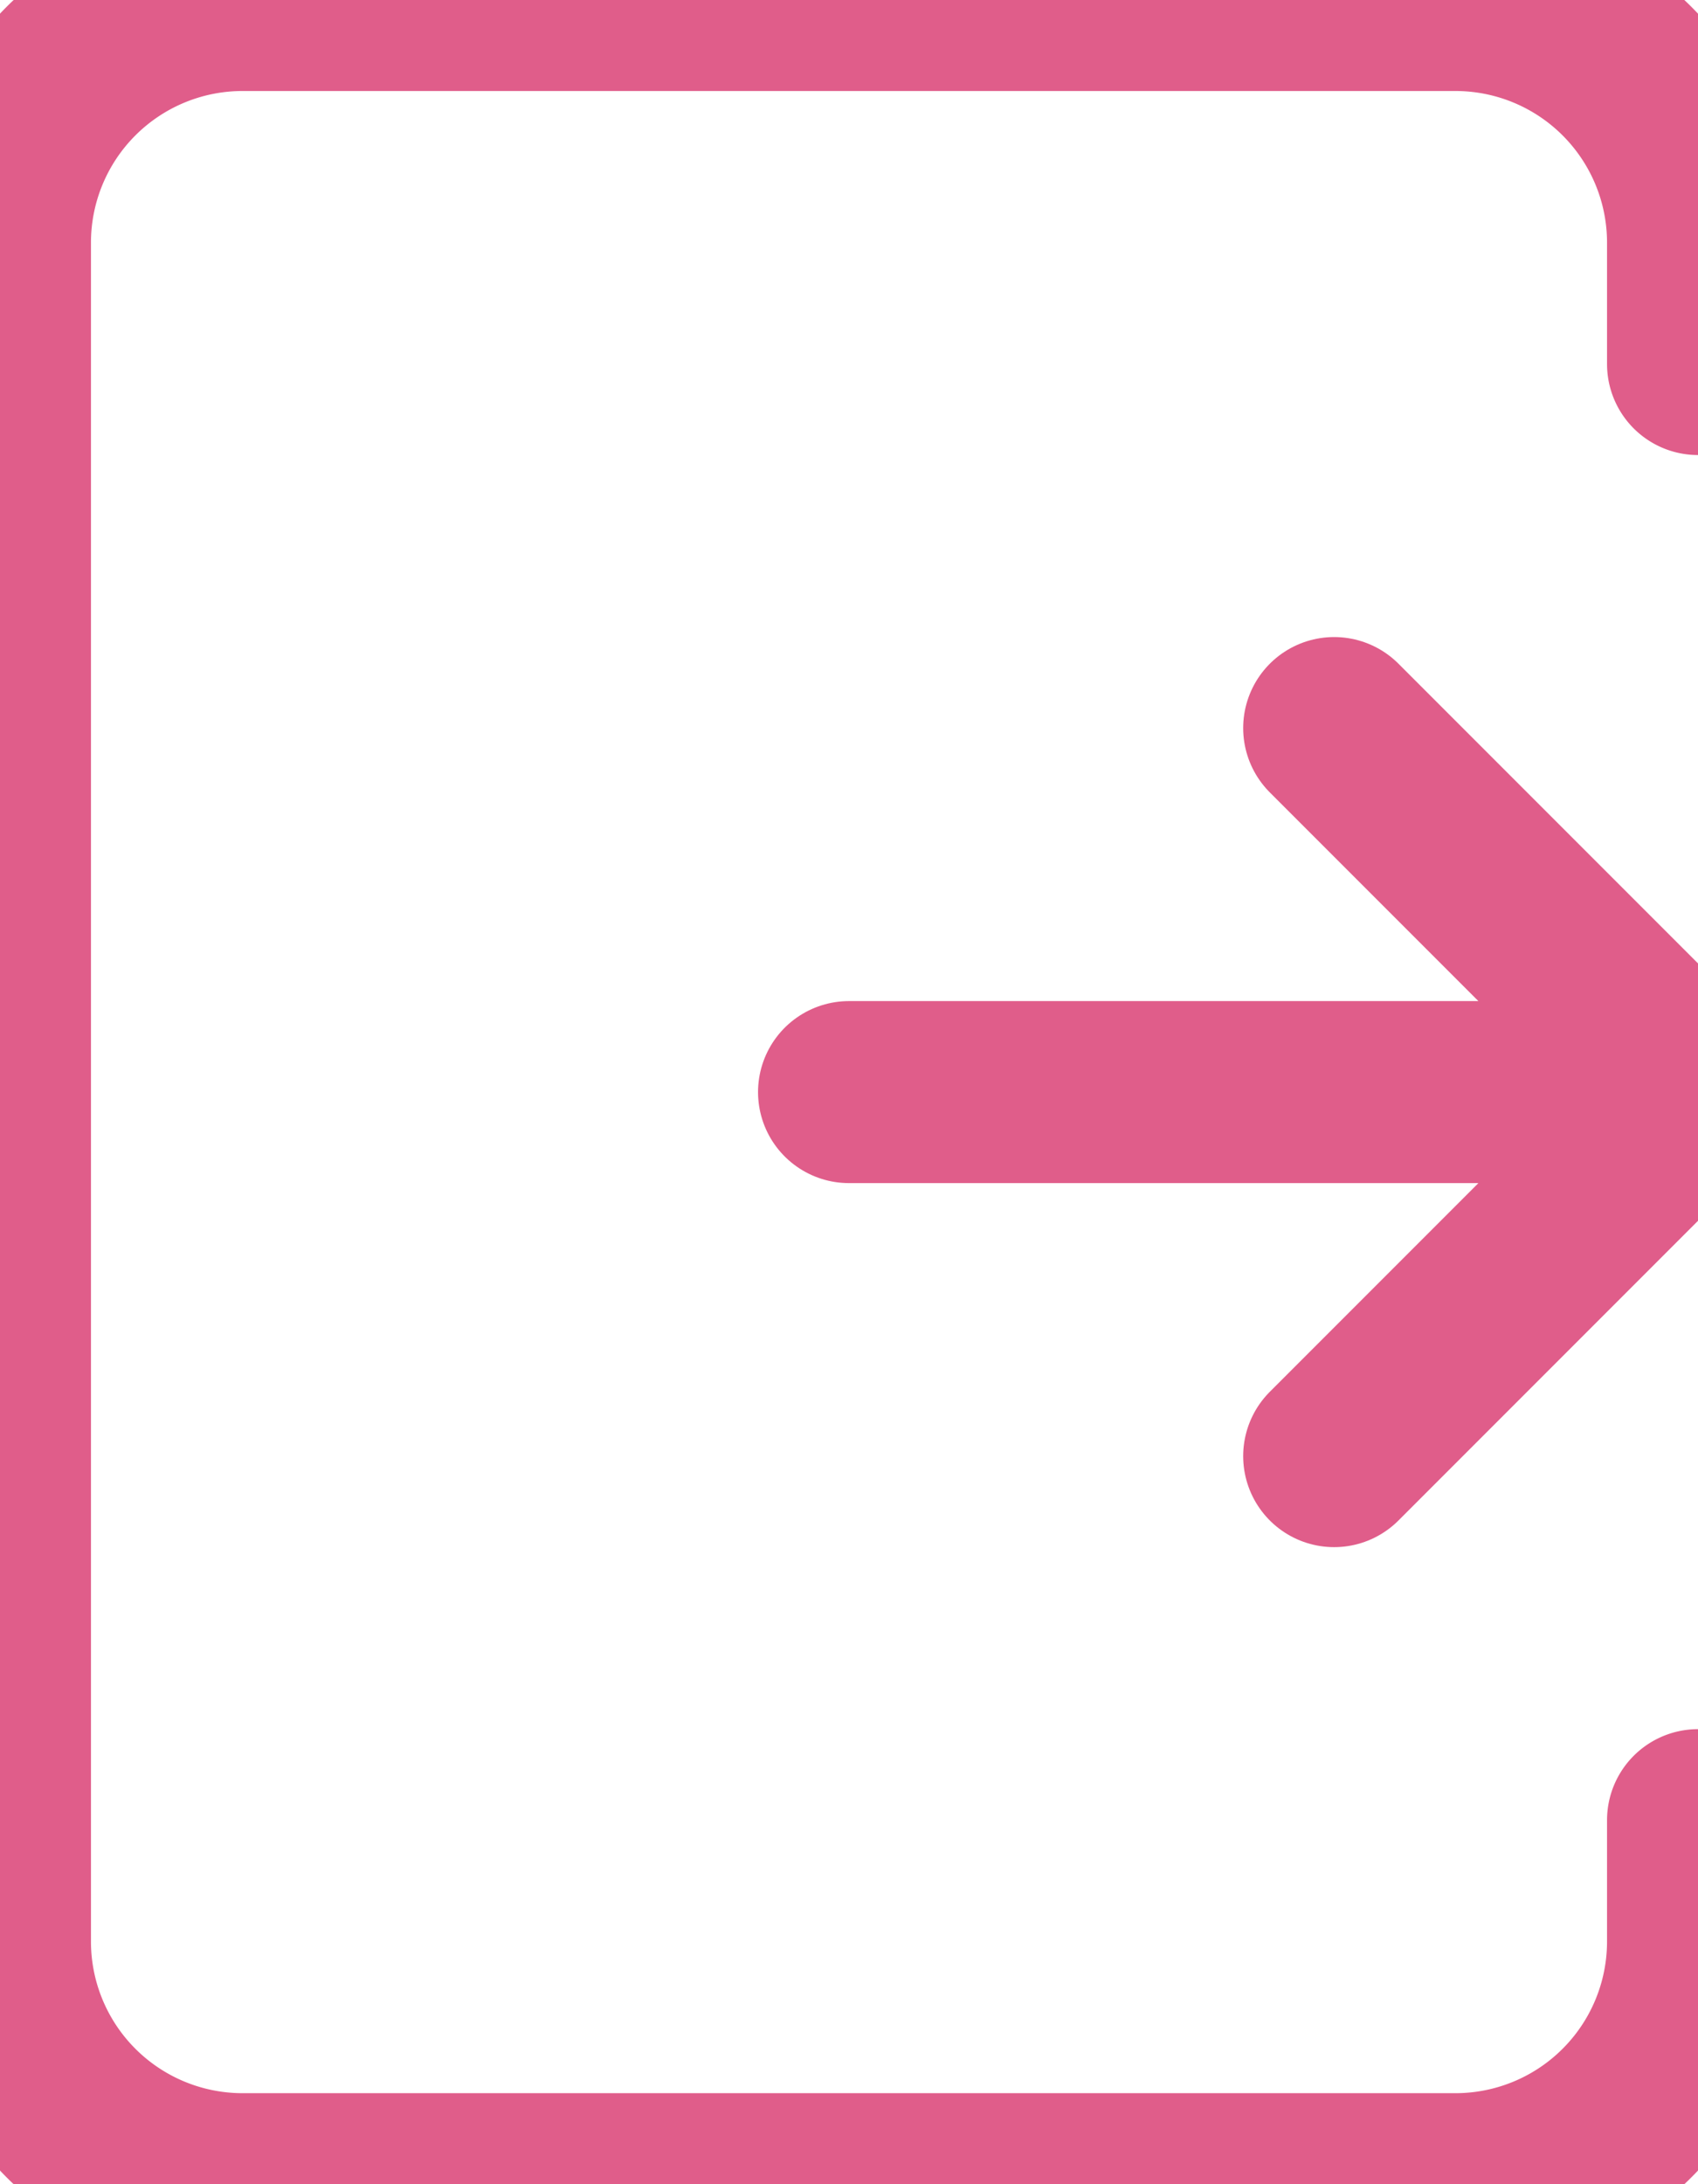 <svg xmlns="http://www.w3.org/2000/svg" width="21" height="27" viewBox="340 657 14 18"><g data-name="9042719_log_out_icon"><path d="M347 666h7m0 0-3 3m3-3-3-3" stroke-linejoin="round" stroke-linecap="round" stroke-width="1.5" stroke="#e05d8a" fill="transparent" data-name="Path 137"/><path d="M354 660v-1a2 2 0 0 0-2-2h-10a2 2 0 0 0-2 2v14a2 2 0 0 0 2 2h10a2 2 0 0 0 2-2v-1" stroke-linejoin="round" stroke-linecap="round" stroke-width="1.5" stroke="#e05d8a" fill="transparent" data-name="Path 138"/></g></svg>
